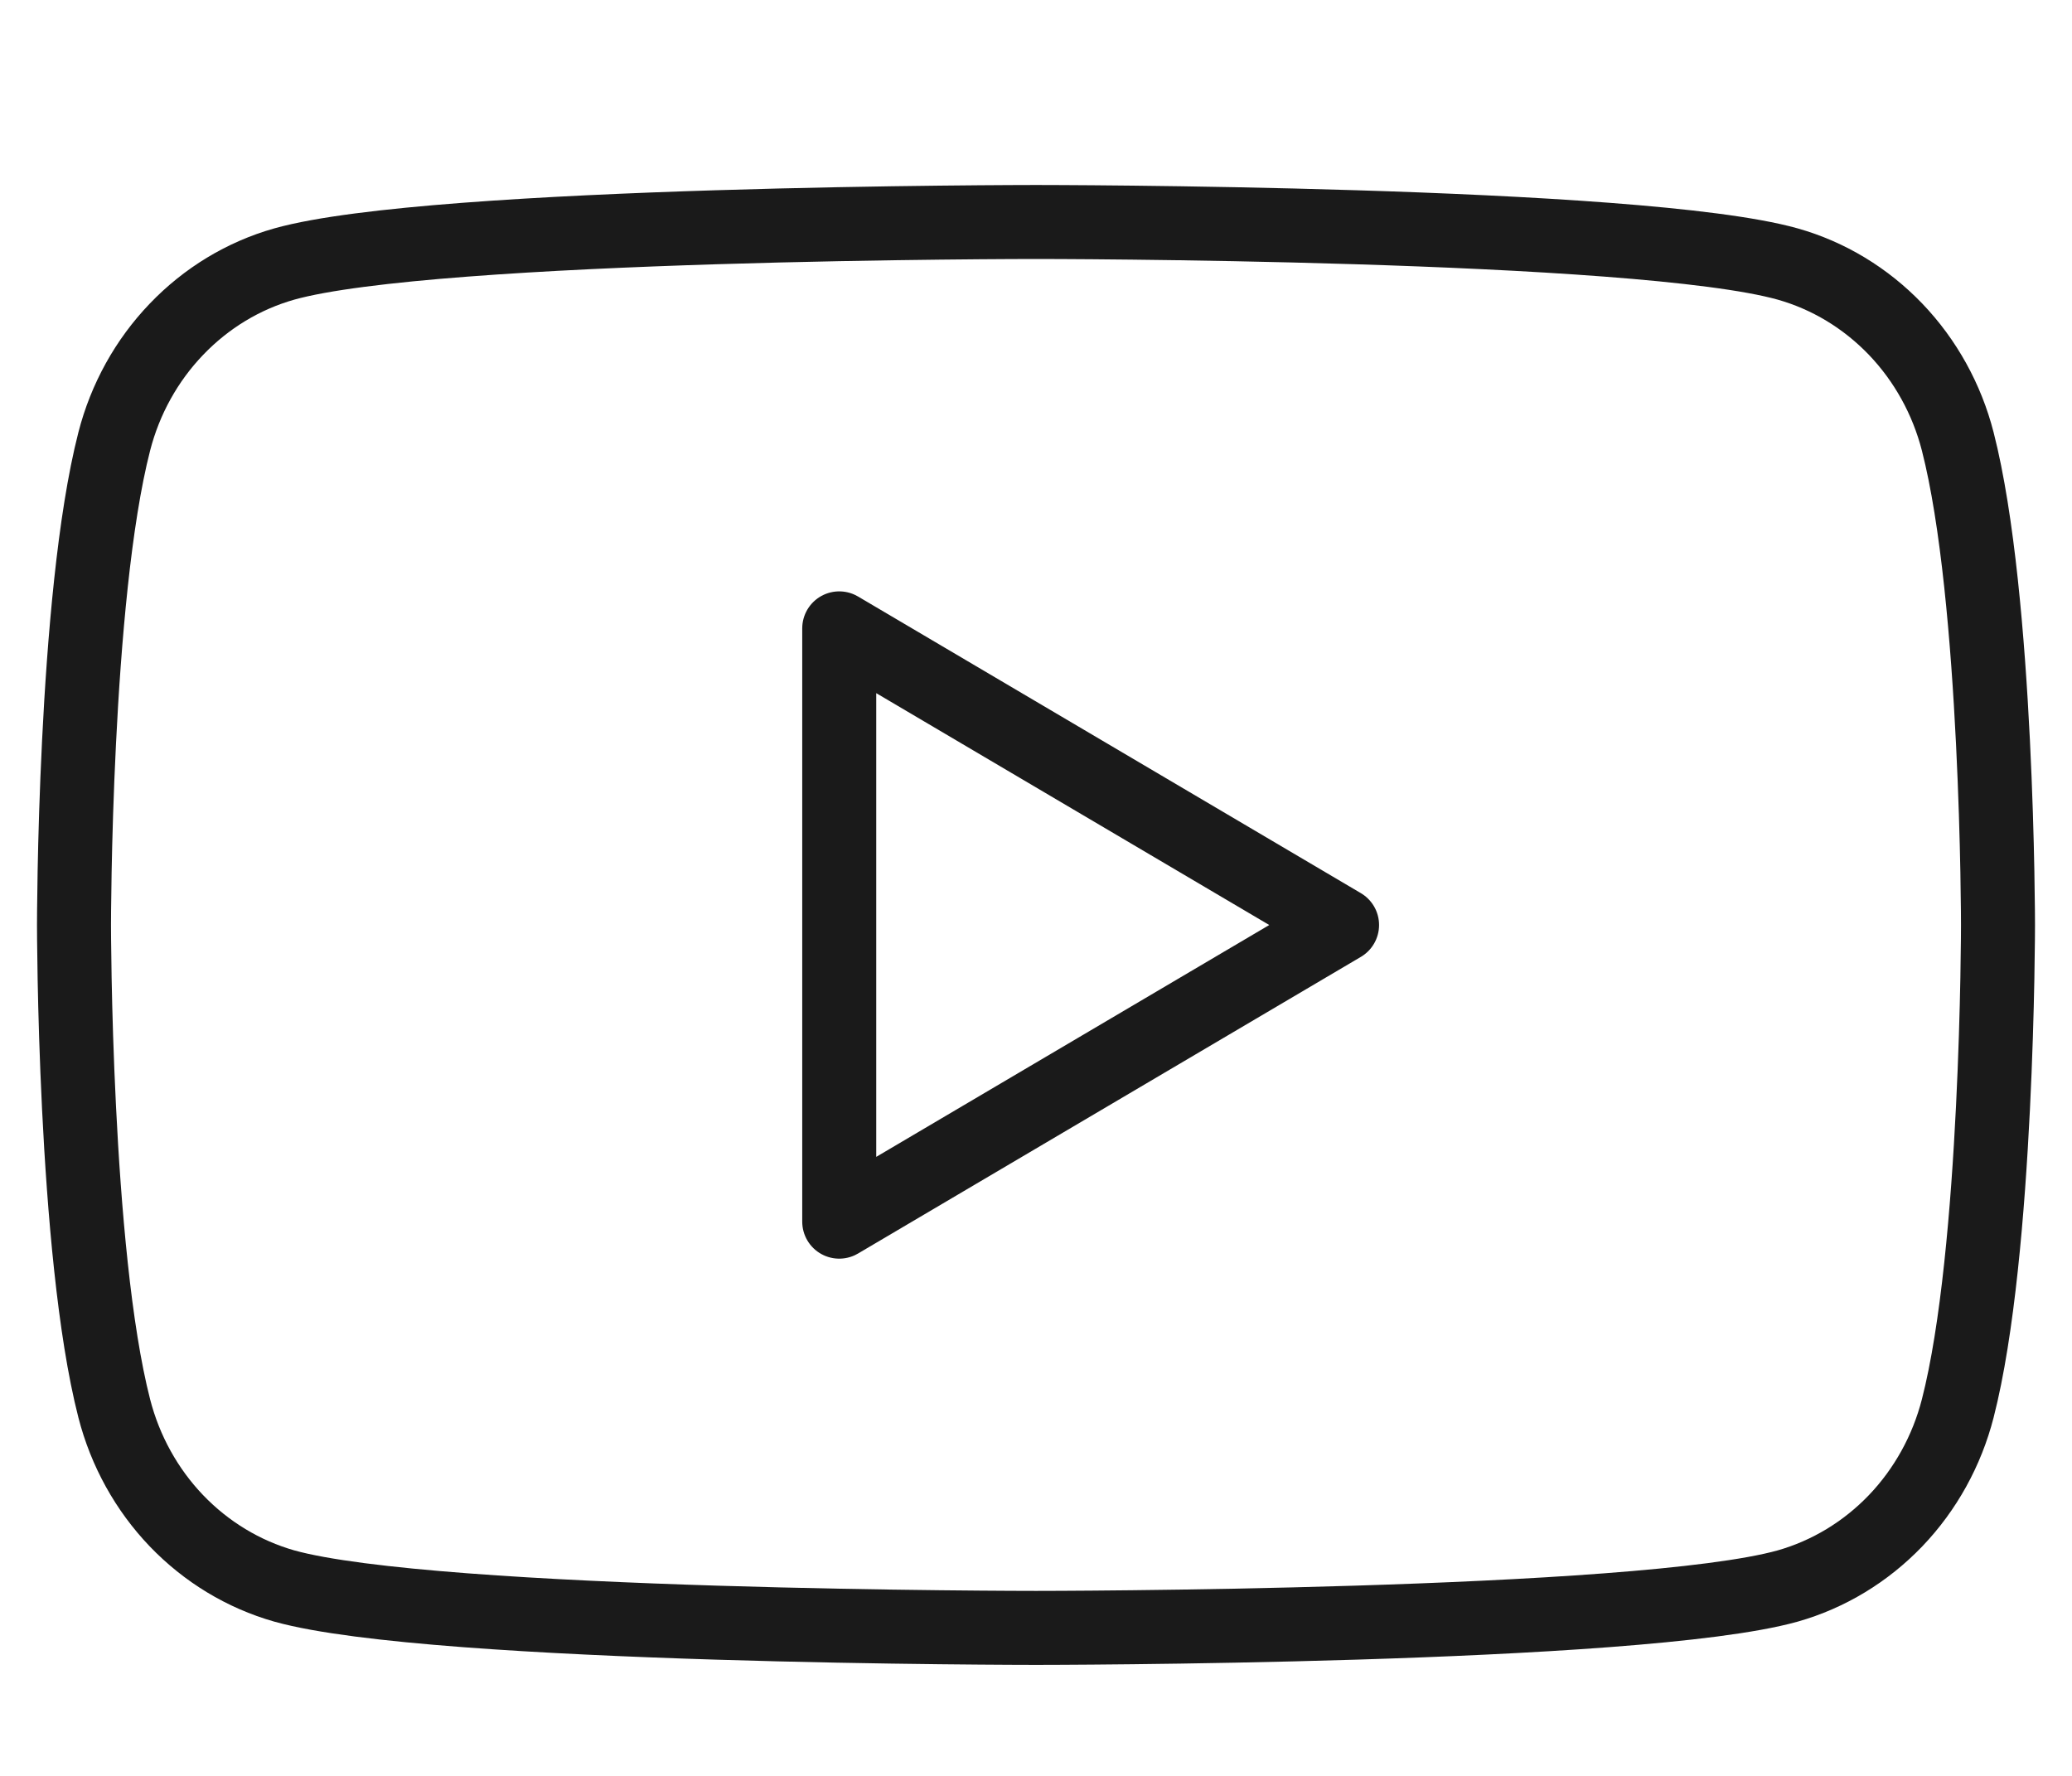 <svg width="28" height="24" viewBox="0 0 28 24" fill="none" xmlns="http://www.w3.org/2000/svg">
<path d="M26.456 5.966C26.309 5.393 26.019 4.87 25.616 4.449C25.212 4.028 24.71 3.724 24.158 3.568C22.131 3 14 3 14 3C14 3 5.869 3 3.842 3.568C3.29 3.724 2.788 4.028 2.385 4.449C1.981 4.87 1.691 5.393 1.544 5.966C1 8.085 1 12.5 1 12.5C1 12.5 1 16.915 1.544 19.034C1.691 19.607 1.981 20.131 2.384 20.552C2.788 20.973 3.29 21.277 3.842 21.434C5.87 22 14 22 14 22C14 22 22.131 22 24.158 21.434C24.71 21.277 25.212 20.973 25.616 20.552C26.019 20.131 26.309 19.607 26.456 19.034C27 16.918 27 12.5 27 12.5C27 12.5 27 8.085 26.456 5.966ZM11.341 16.51V8.492L18.136 12.501L11.341 16.51Z" stroke="#1A1A1A" stroke-miterlimit="10" stroke-linejoin="round"/>
</svg>
